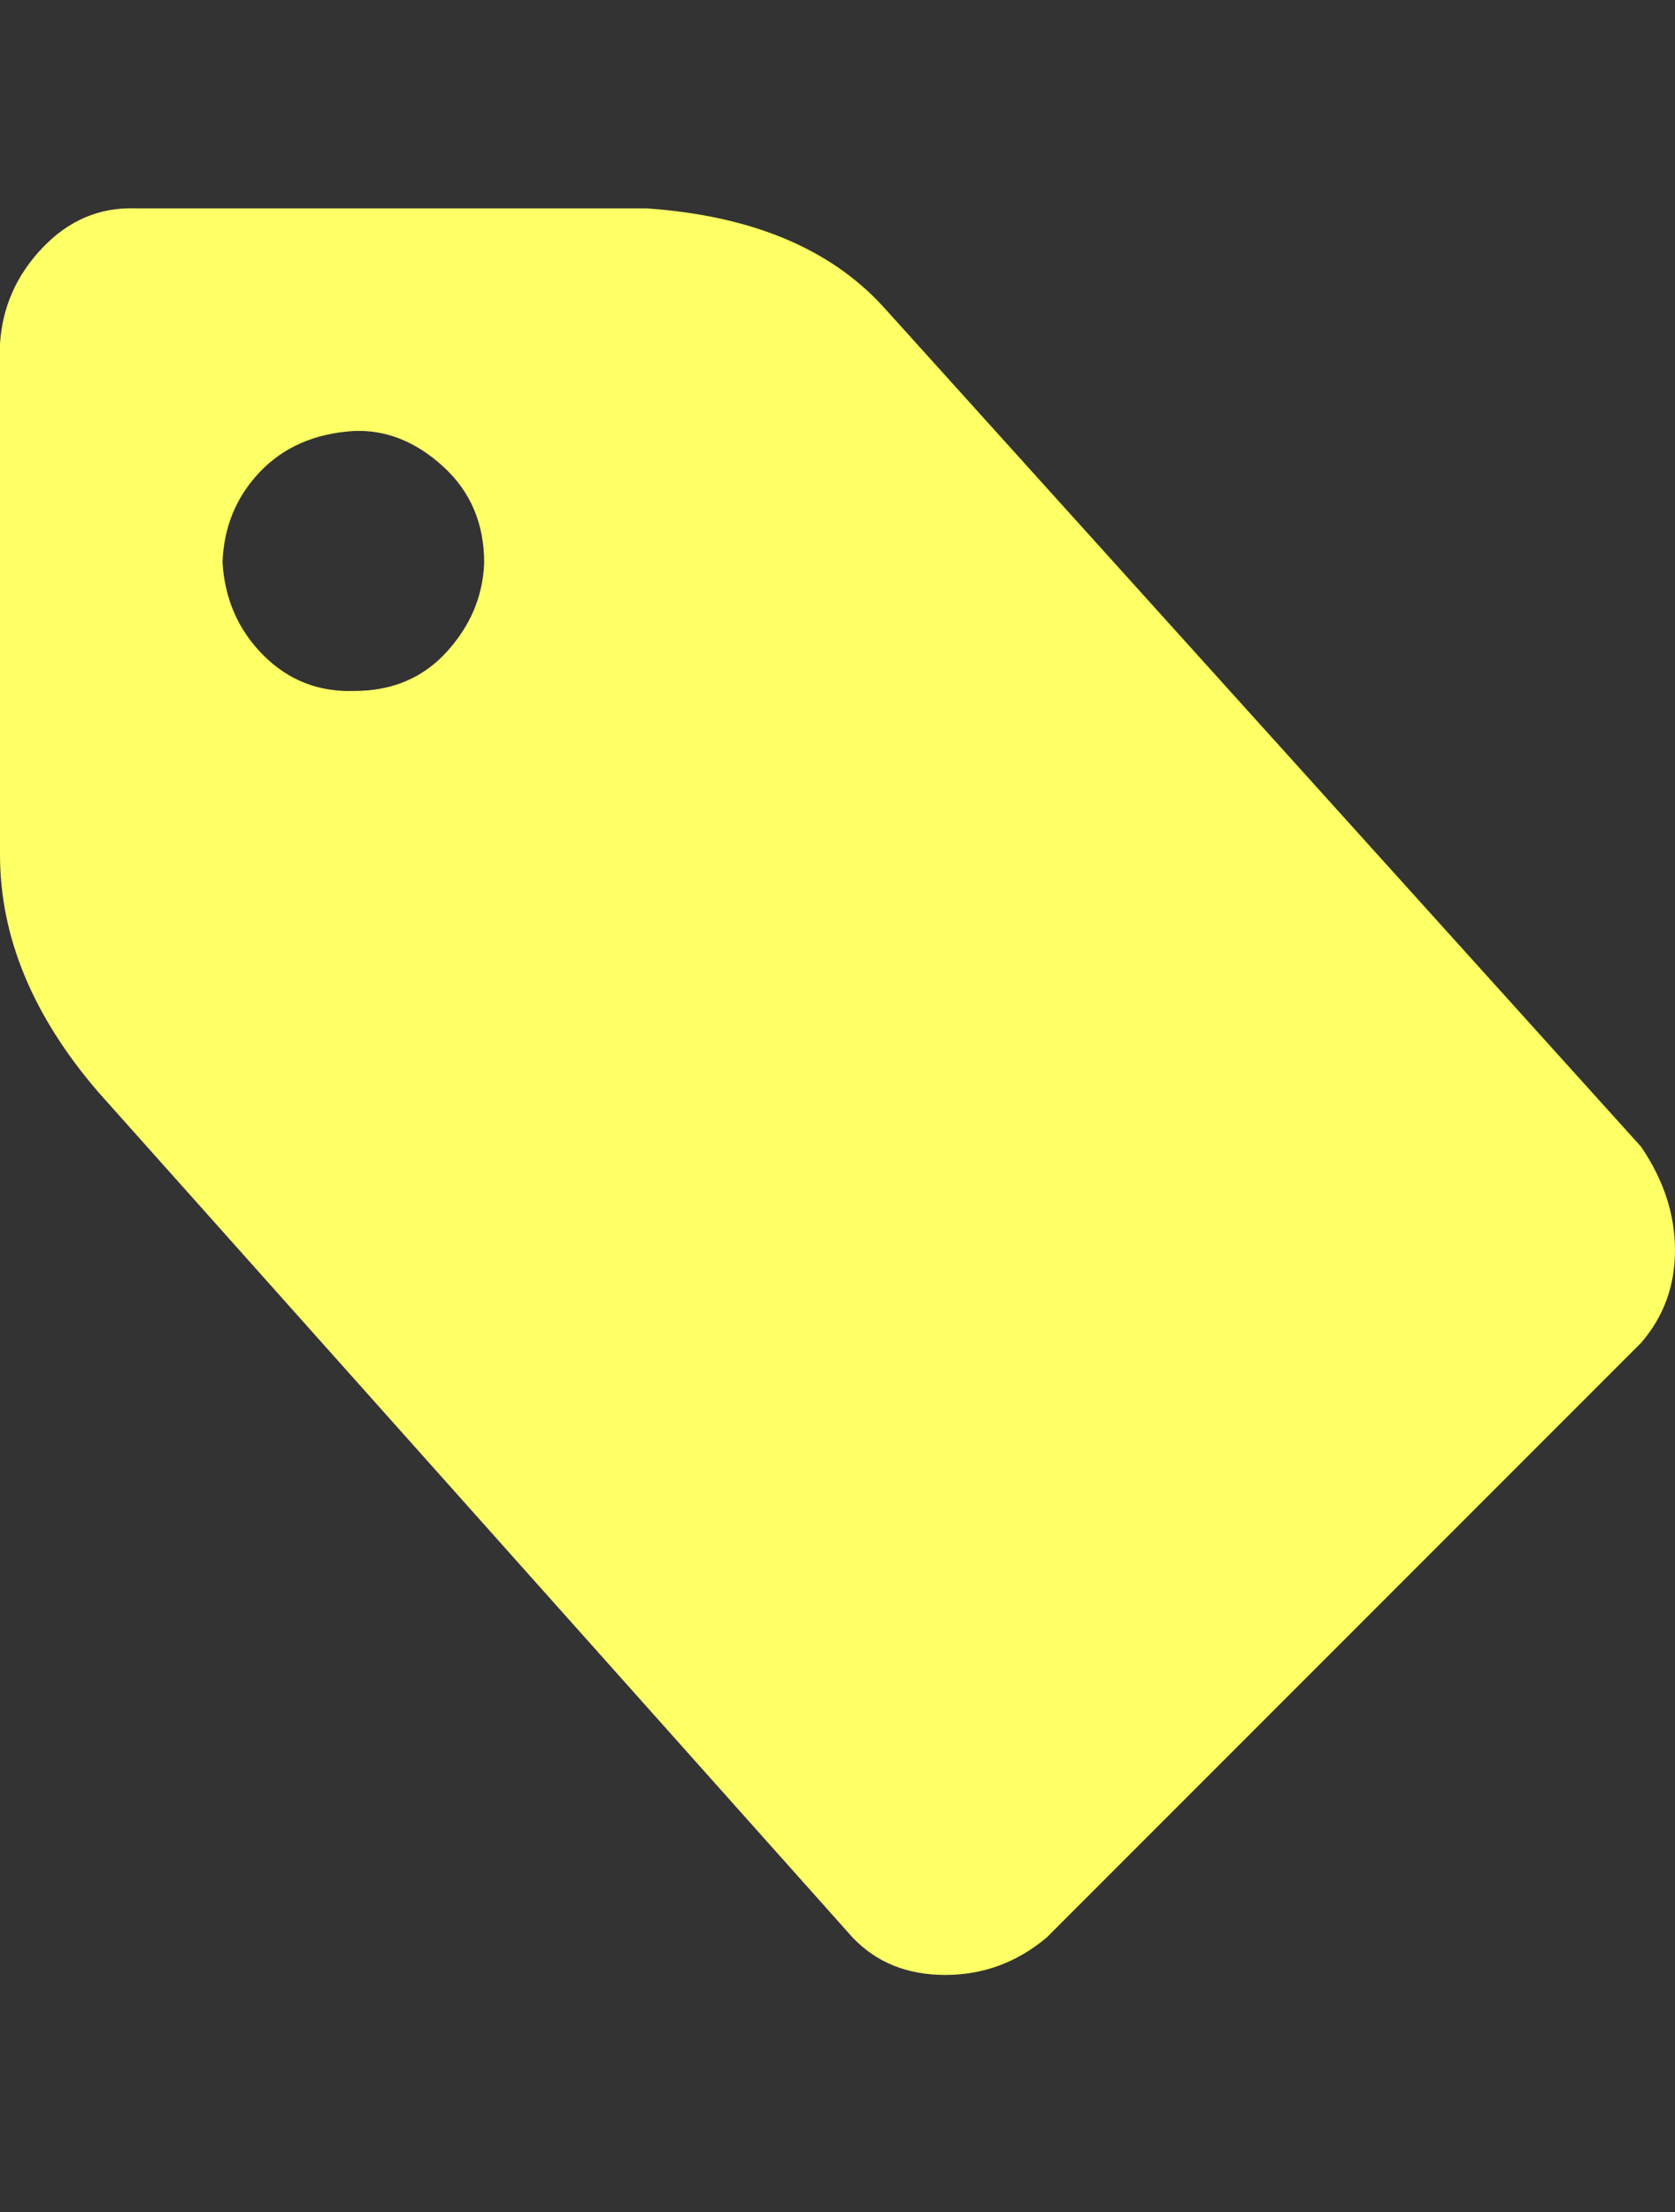 <?xml version="1.0" encoding="UTF-8"?>
<svg xmlns="http://www.w3.org/2000/svg" viewBox="0 0 941 1242.132"><rect x="0" y="0" width="941" height="1242.132" fill="#333333" stroke="none"/><path d="M0 480V193q2-31 24-54t52-22h287q88 6 133 55l426 472q19 28 19 58t-19 52l-334 334q-25 21-57 21t-52-21L55 613Q0 549 0 480zm125-164q2 31 23 52t51 20q32 0 52-22t21-50q0-33-23-54t-50-20q-33 2-53 23t-21 51z" fill="#ffff66"/></svg>
